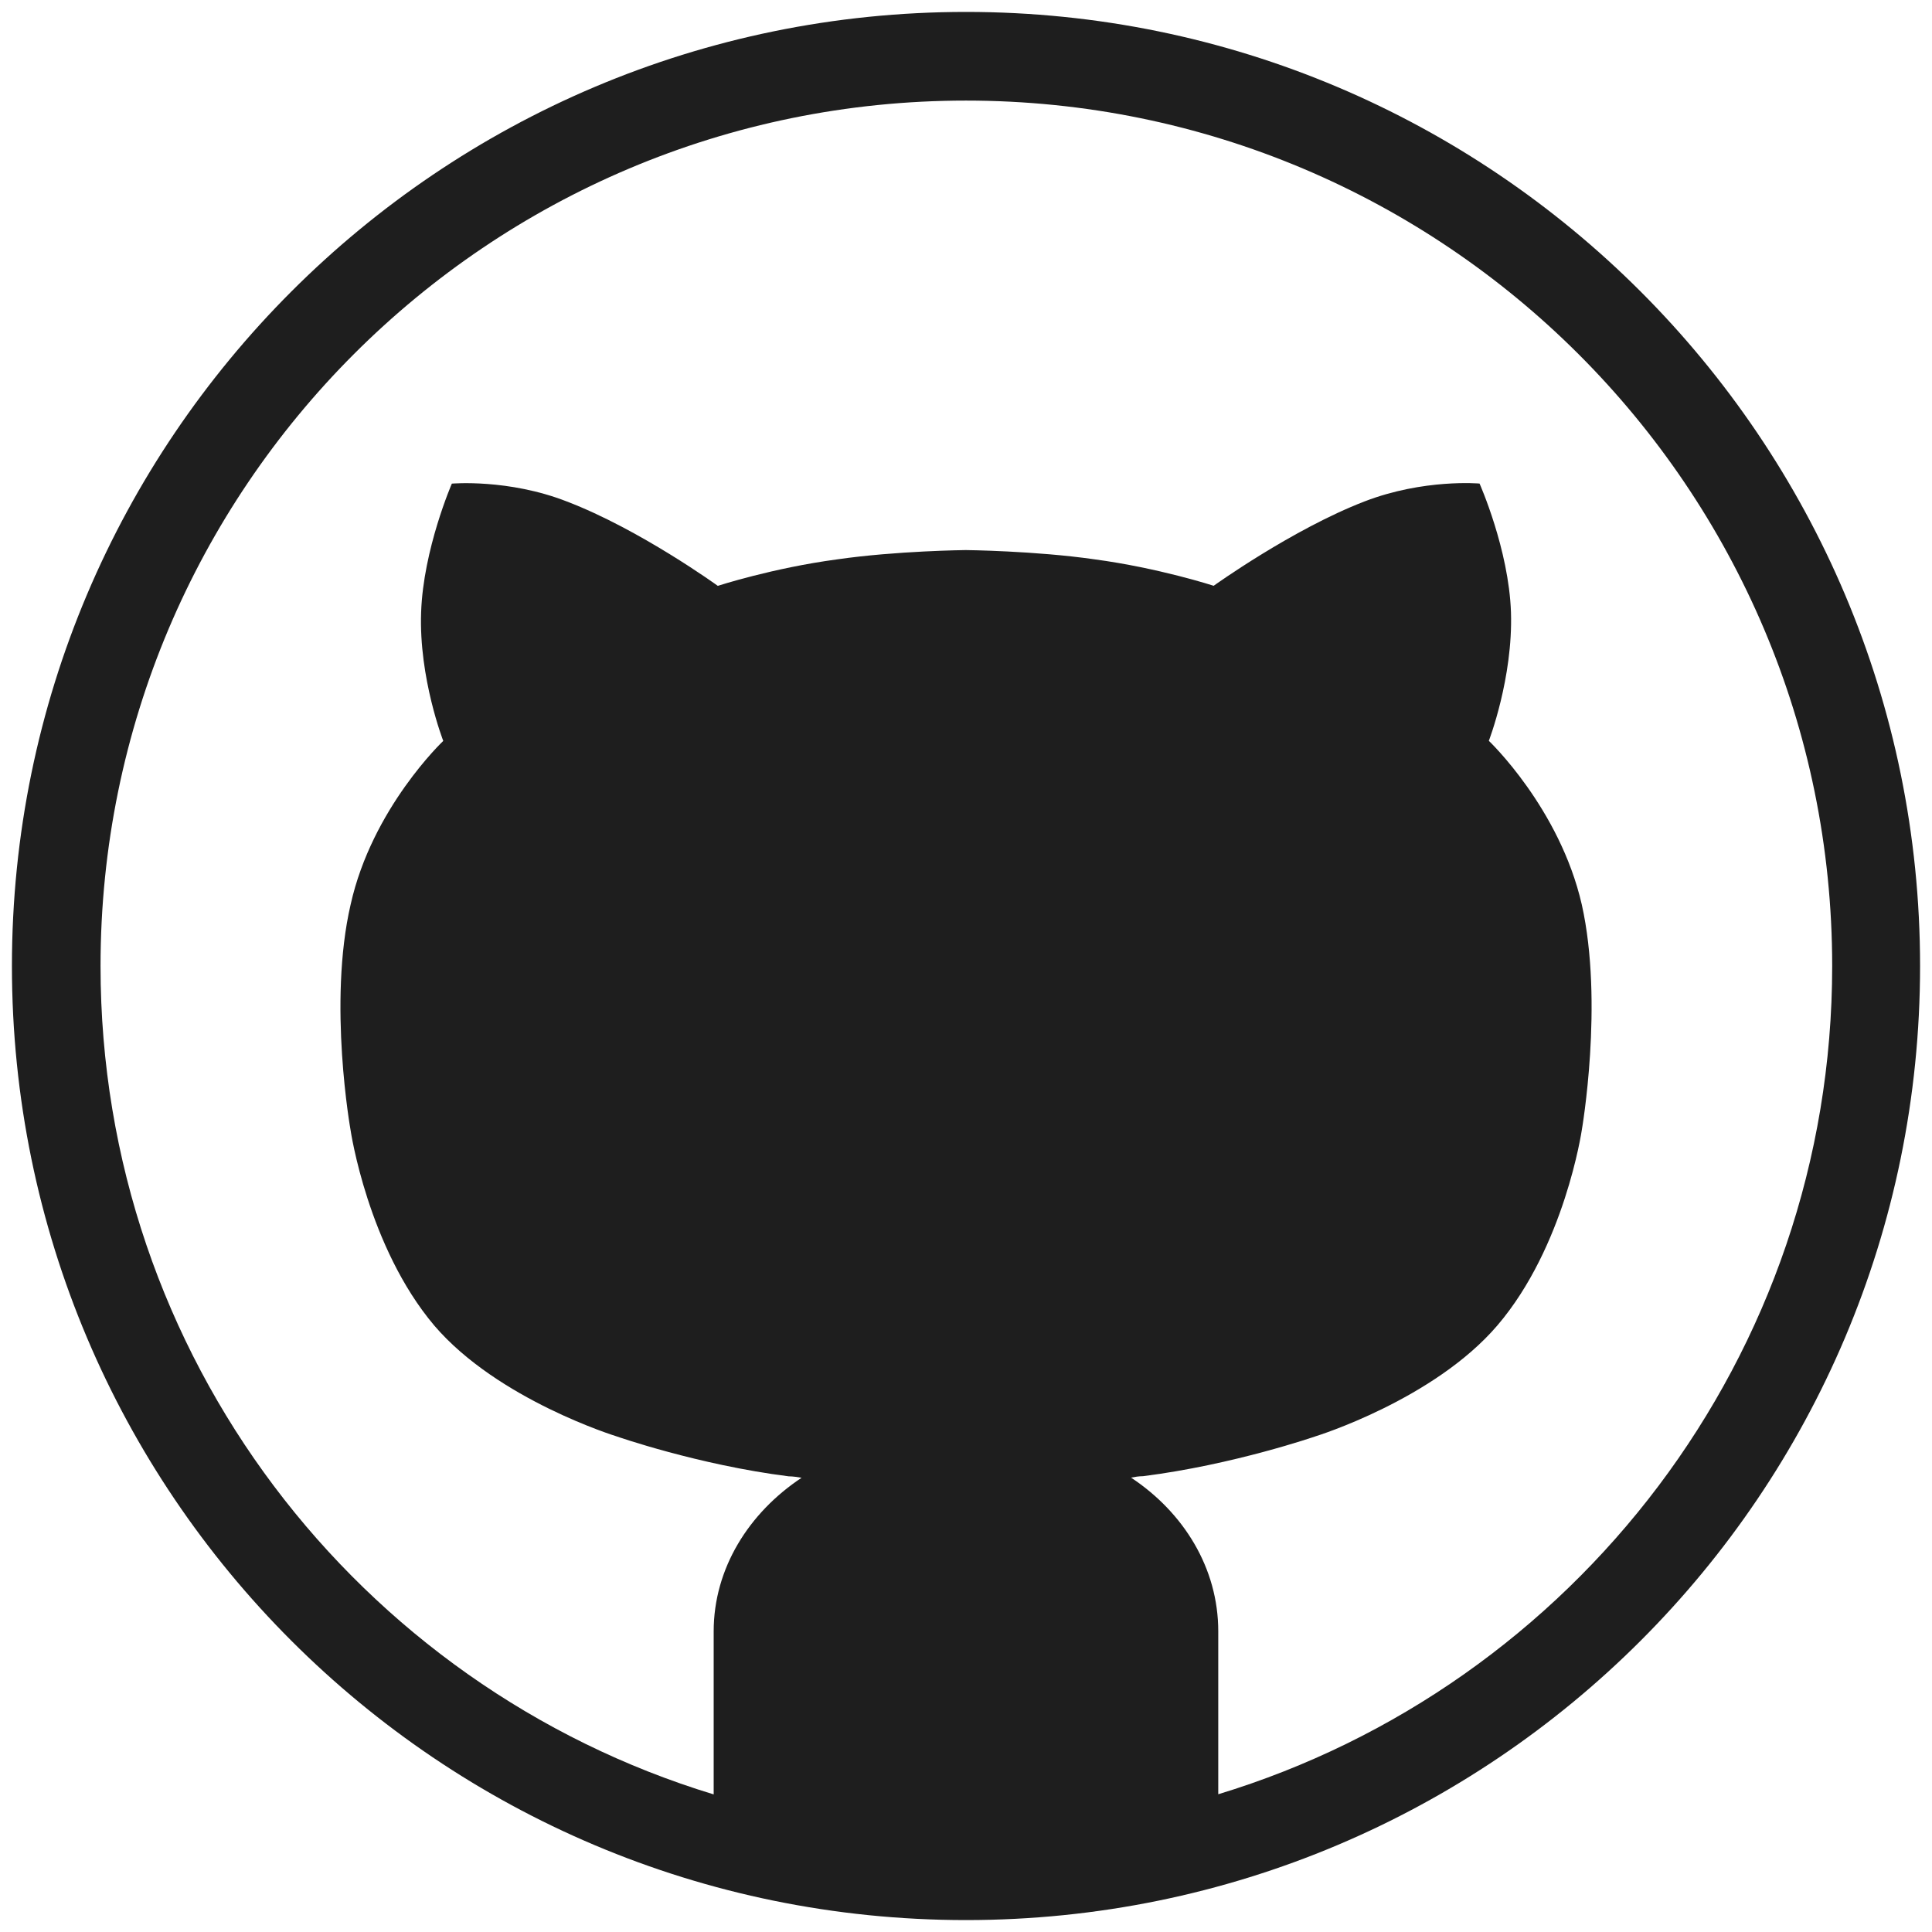 <svg xmlns="http://www.w3.org/2000/svg" xmlns:xlink="http://www.w3.org/1999/xlink" viewBox="0 0 81 81" fill="#fff" fill-rule="evenodd" stroke="#000" stroke-linecap="round" stroke-linejoin="round"><use xlink:href="#A" x=".5" y=".5"/><symbol id="A" overflow="visible"><path d="M40 0C17.917 0 0 17.917 0 40c0 22.112 17.917 40 40 40s40-17.888 40-40C80 17.917 62.083 0 40 0zm10.576 74.725v-6.832c0-2.637-1.437-4.973-3.656-6.443.15-.03.33-.06.5-.06 3.805-.48 7.25-1.677 7.25-1.677s4.944-1.528 7.61-4.646c2.816-3.296 3.536-8.178 3.536-8.178s.928-5.333 0-9.47c-.928-4.045-3.896-6.86-3.896-6.86s1.018-2.637.928-5.394c-.09-2.637-1.317-5.392-1.317-5.392s-2.336-.21-4.824.75c-3.027 1.168-6.323 3.536-6.323 3.536s-2.307-.75-5.003-1.11c-2.485-.357-5.392-.387-5.392-.387s-2.907.03-5.392.39c-2.696.36-5.003 1.11-5.003 1.11s-3.27-2.368-6.326-3.536c-2.456-.96-4.824-.75-4.824-.75s-1.198 2.755-1.288 5.392c-.1 2.757.928 5.395.928 5.395S15.1 33.38 14.2 37.424c-.96 4.136 0 9.47 0 9.47s.72 4.883 3.507 8.18c2.667 3.117 7.64 4.645 7.64 4.645s3.416 1.197 7.22 1.677c.18 0 .36.03.54.06-2.216 1.47-3.686 3.805-3.686 6.443v6.832C14.53 70.203 3.715 56.36 3.715 40.003 3.715 19.957 19.955 3.717 40 3.717S76.315 19.954 76.315 40c0 16.36-10.845 30.203-25.74 34.725z" fill="#1e1e1e" stroke="none"/></symbol></svg>